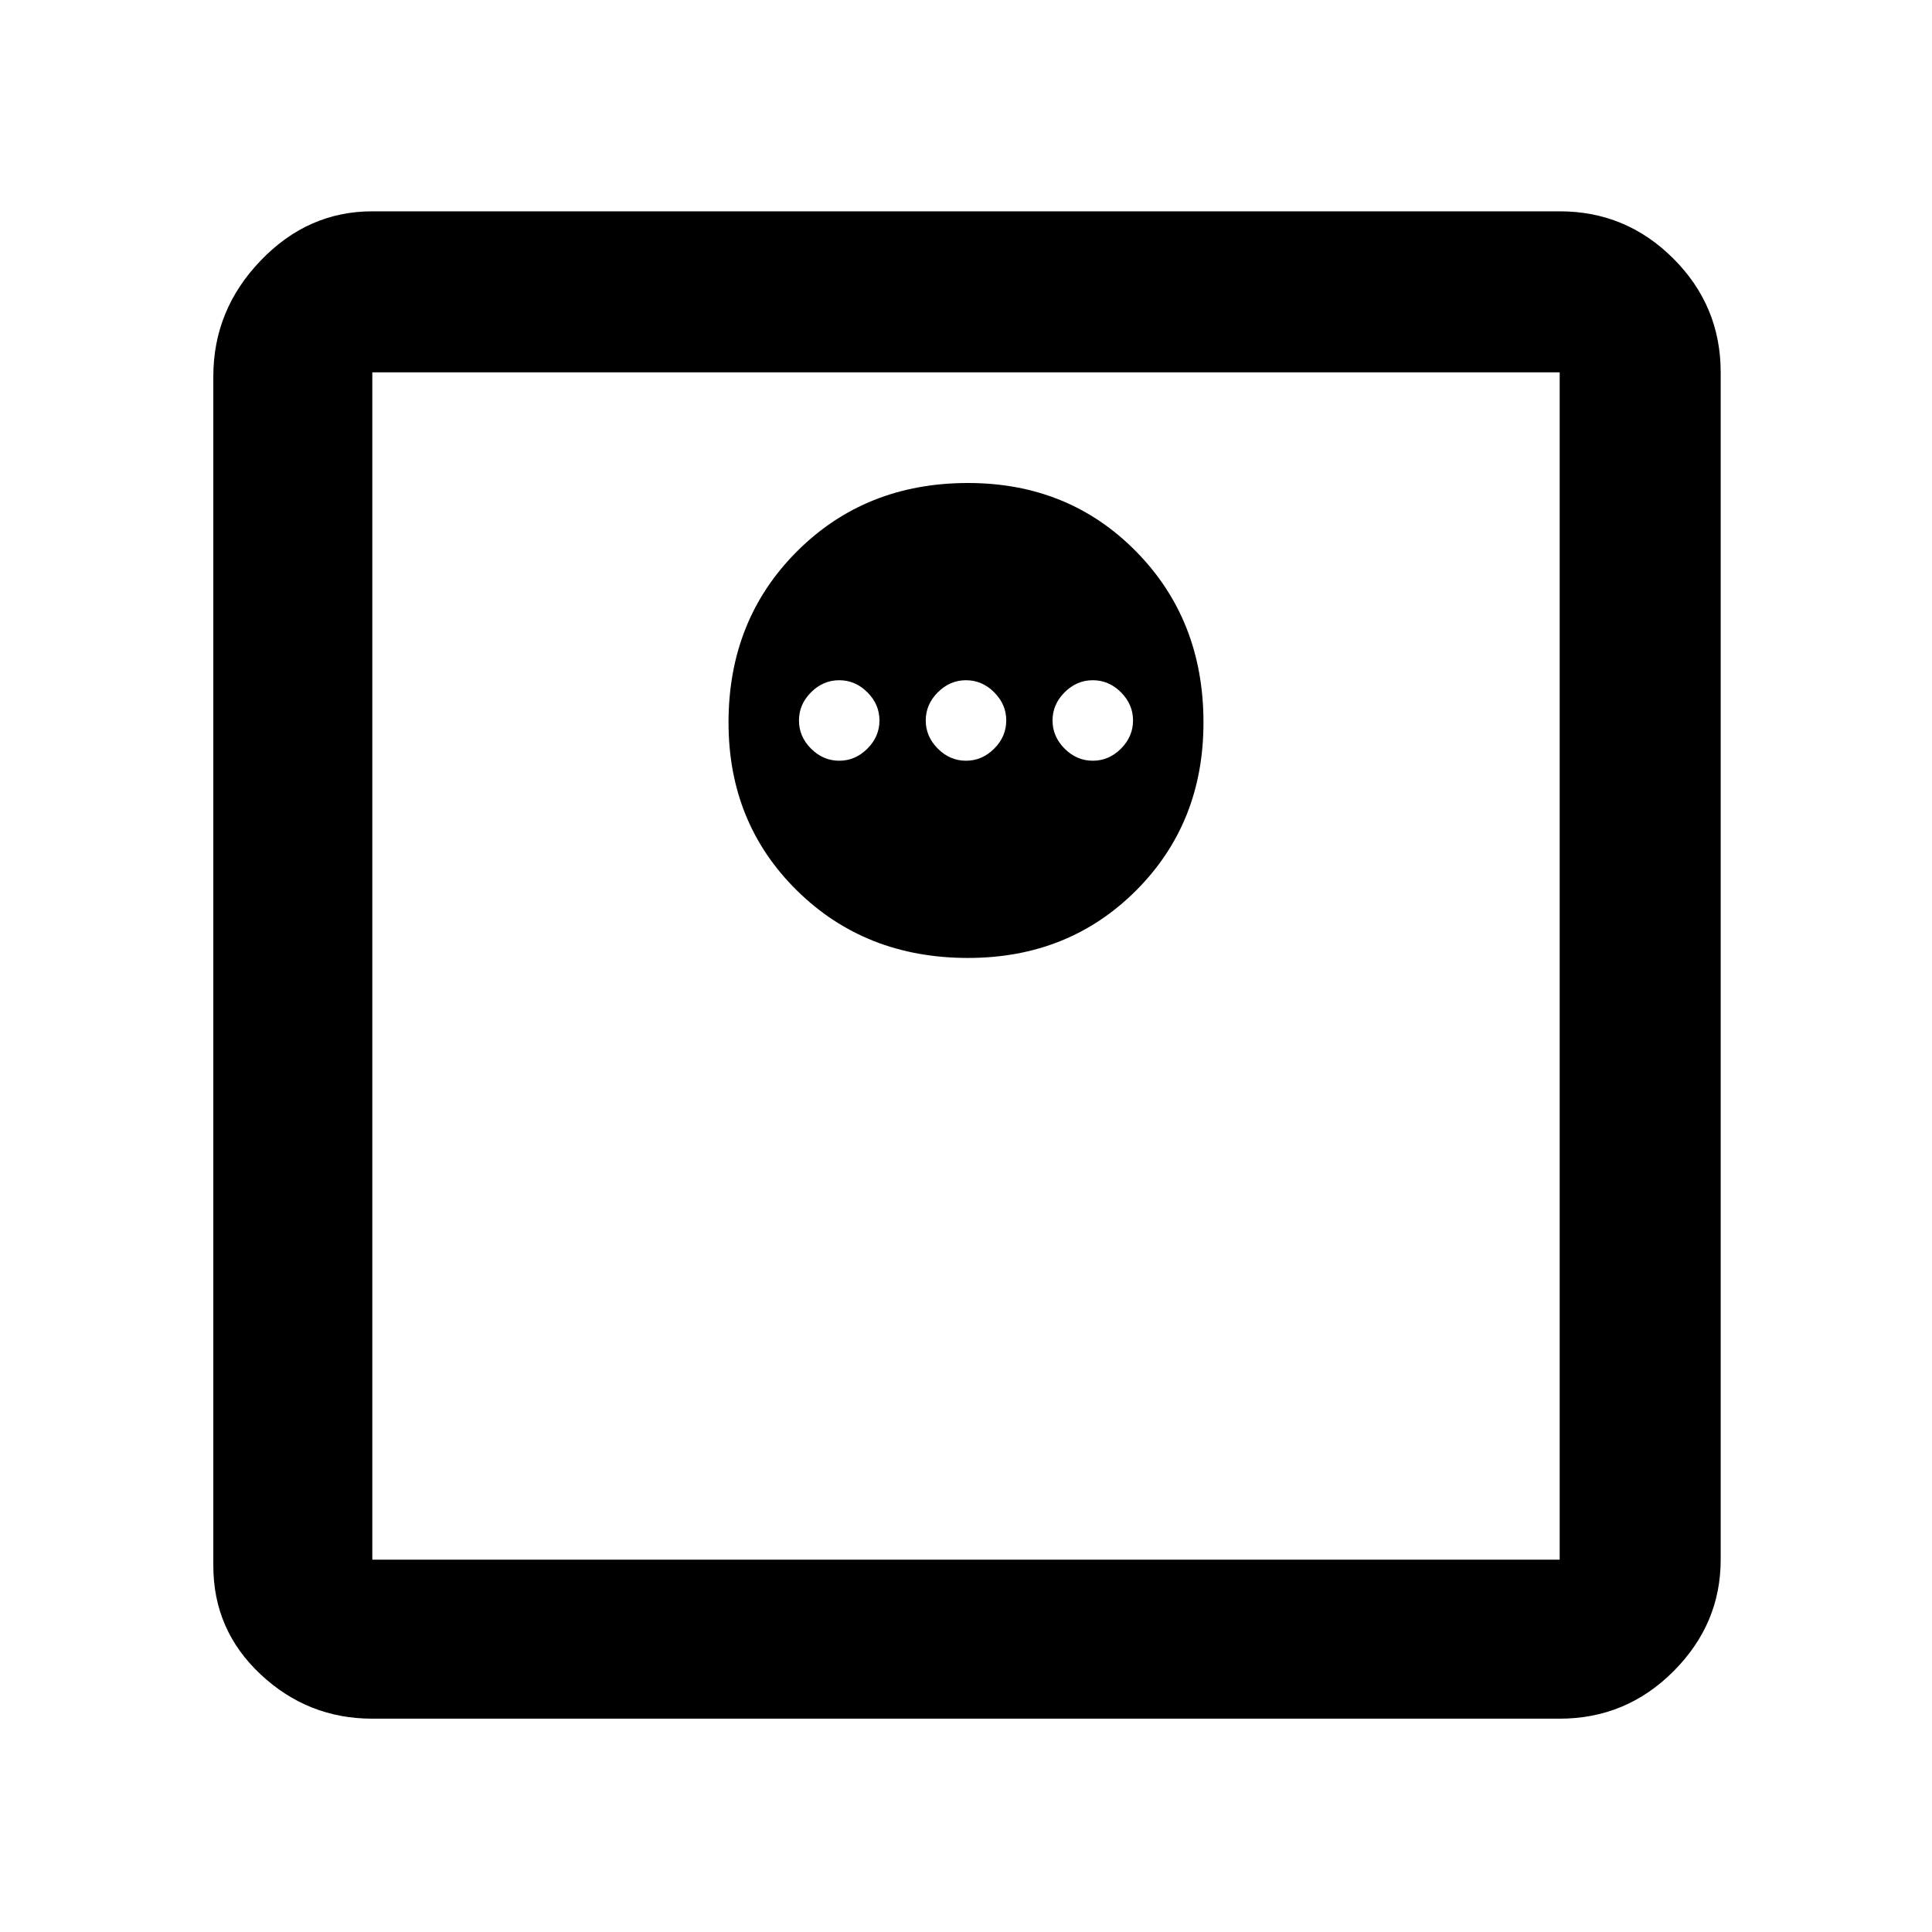 <svg xmlns="http://www.w3.org/2000/svg" height="48" width="48"><path d="M9.25 42.7Q7.65 42.7 6.475 41.6Q5.3 40.5 5.3 38.9V9.35Q5.3 7.7 6.475 6.475Q7.65 5.25 9.25 5.25H38.75Q40.4 5.25 41.575 6.425Q42.75 7.6 42.75 9.25V38.75Q42.75 40.35 41.575 41.525Q40.4 42.7 38.75 42.7ZM9.25 38.75H38.75Q38.75 38.75 38.75 38.75Q38.75 38.75 38.75 38.75V9.25Q38.75 9.25 38.75 9.25Q38.75 9.25 38.75 9.25H9.25Q9.25 9.25 9.25 9.25Q9.25 9.25 9.25 9.25V38.75Q9.25 38.75 9.25 38.75Q9.25 38.75 9.25 38.75ZM24.05 23.8Q26.55 23.8 28.225 22.125Q29.9 20.45 29.9 17.95Q29.9 15.4 28.225 13.7Q26.55 12 24.05 12Q21.5 12 19.8 13.7Q18.1 15.4 18.1 17.95Q18.1 20.45 19.8 22.125Q21.5 23.8 24.05 23.8ZM20.85 18.9Q20.45 18.9 20.15 18.6Q19.85 18.3 19.85 17.9Q19.85 17.5 20.15 17.2Q20.45 16.9 20.85 16.9Q21.25 16.9 21.55 17.2Q21.85 17.5 21.85 17.9Q21.85 18.3 21.55 18.6Q21.25 18.9 20.85 18.9ZM24 18.9Q23.6 18.9 23.3 18.6Q23 18.3 23 17.9Q23 17.5 23.3 17.2Q23.6 16.9 24 16.9Q24.4 16.9 24.7 17.2Q25 17.5 25 17.9Q25 18.3 24.7 18.6Q24.4 18.9 24 18.9ZM27.15 18.9Q26.75 18.9 26.45 18.6Q26.15 18.3 26.15 17.9Q26.15 17.5 26.45 17.2Q26.75 16.9 27.15 16.9Q27.55 16.9 27.85 17.2Q28.15 17.5 28.15 17.9Q28.15 18.3 27.85 18.6Q27.55 18.9 27.15 18.9ZM9.25 38.75Q9.25 38.75 9.25 38.75Q9.25 38.75 9.25 38.75V9.25Q9.25 9.25 9.25 9.25Q9.25 9.25 9.25 9.25Q9.25 9.25 9.25 9.25Q9.25 9.25 9.25 9.25V38.75Q9.25 38.75 9.25 38.75Q9.25 38.75 9.25 38.75Z"/></svg>